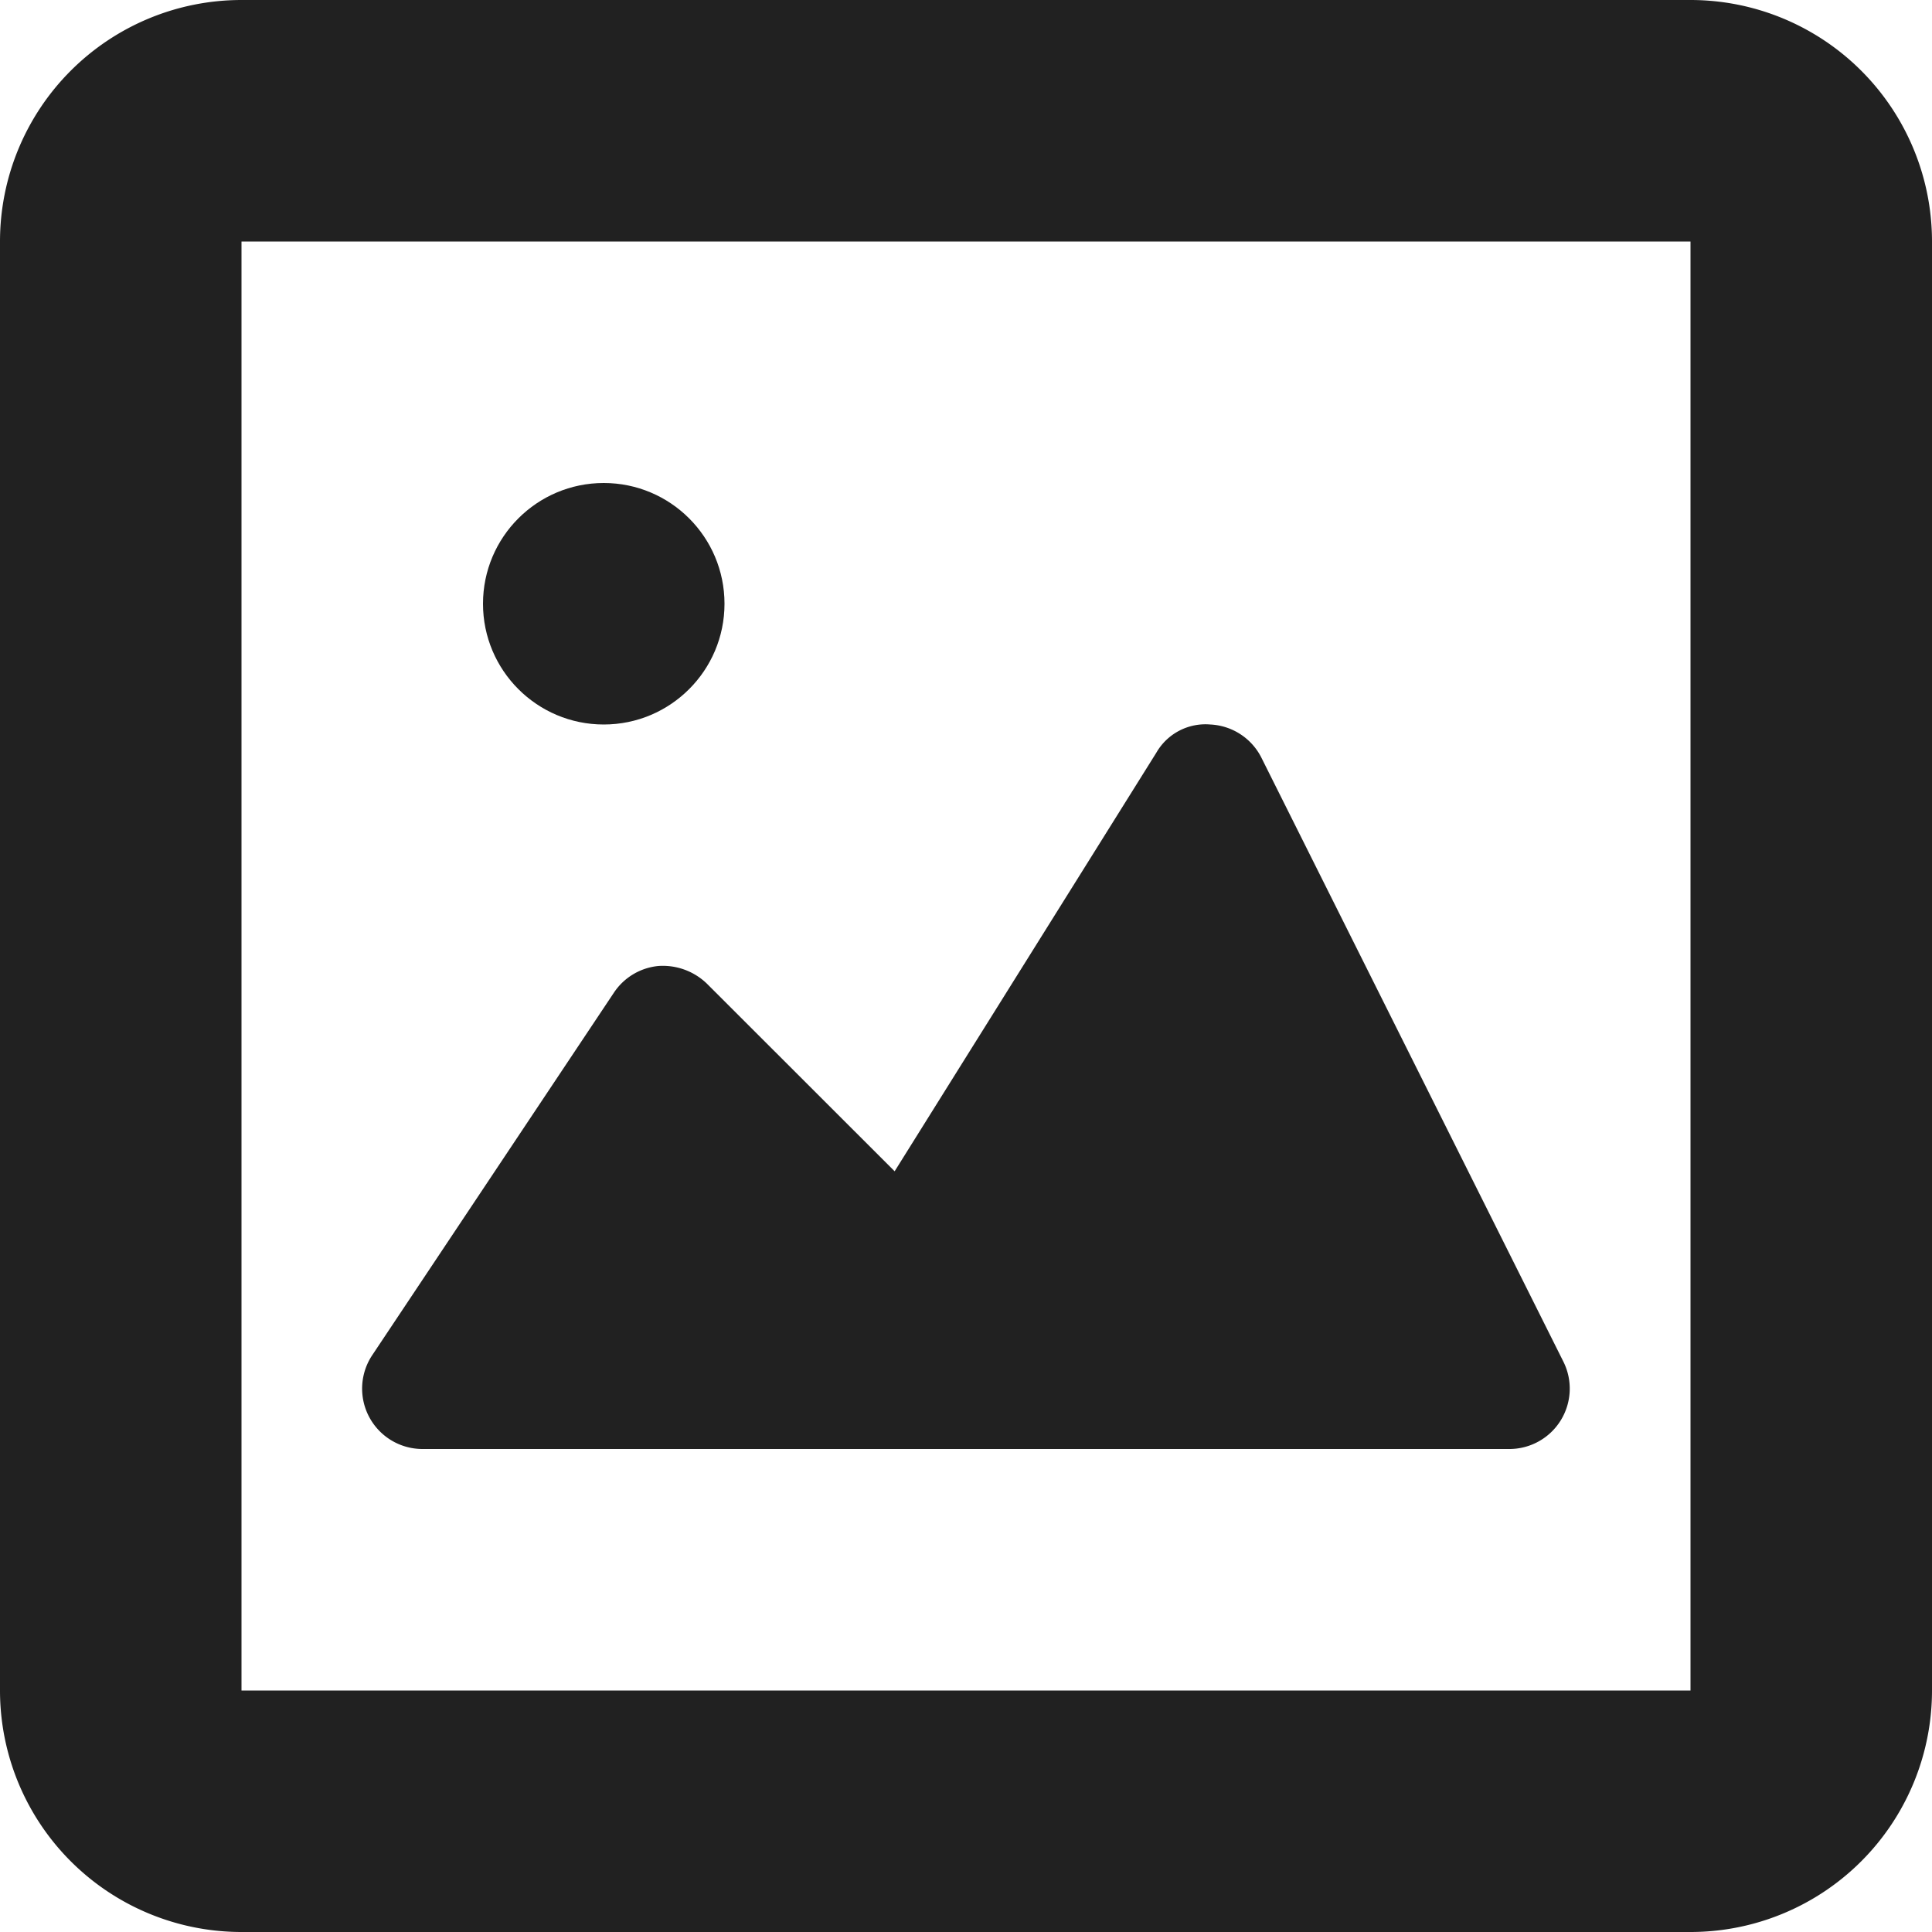 <svg xmlns="http://www.w3.org/2000/svg" height="16" width="16" viewBox="0 0 16 16"><title>img</title><g fill="#212121" class="nc-icon-wrapper"><path data-color="color-2" d="M10.447,6.276A.5.5,0,0,0,10.023,6a.469.469,0,0,0-.447.234L7.409,9.7,5.854,8.146A.525.525,0,0,0,5.451,8a.5.5,0,0,0-.367.221l-2,3A.5.5,0,0,0,3.5,12h9a.5.5,0,0,0,.447-.724Z"></path><path d="M14,0H2A2,2,0,0,0,0,2V14a2,2,0,0,0,2,2H14a2,2,0,0,0,2-2V2A2,2,0,0,0,14,0ZM2,14V2H14l0,12Z" fill="#212121"></path><circle data-color="color-2" cx="5" cy="5" r="1"></circle></g></svg>